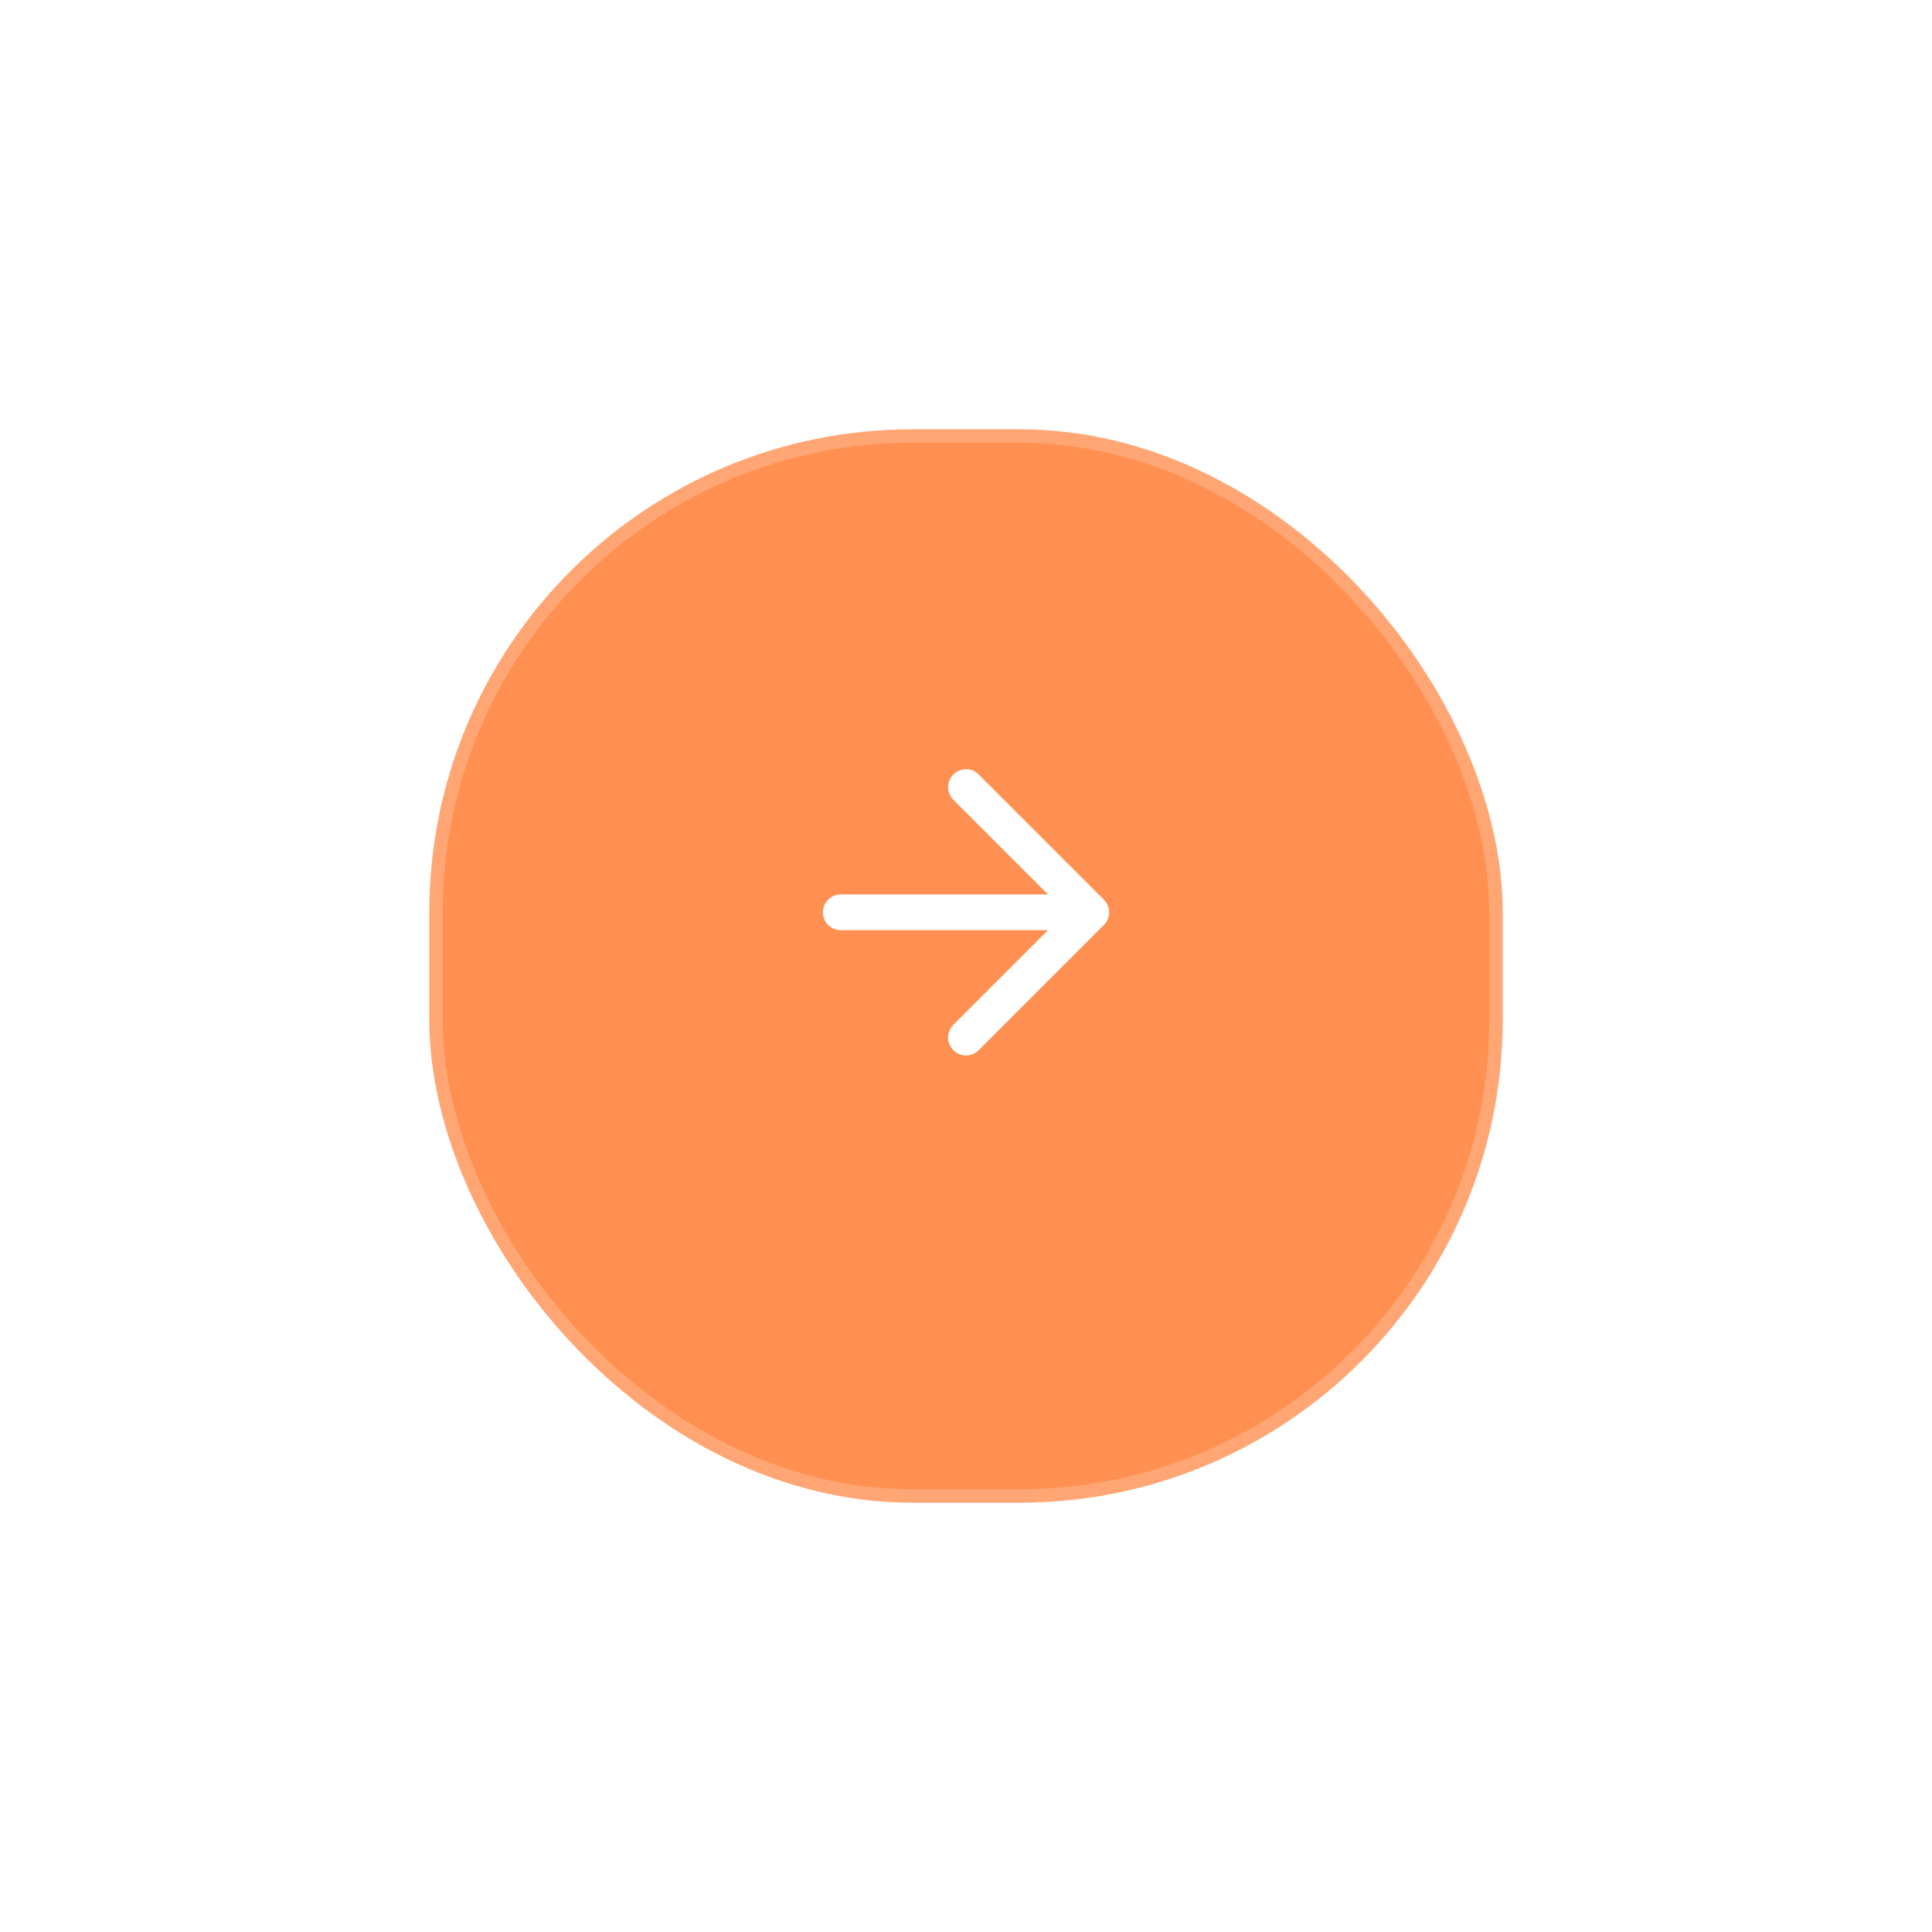 <svg width="144" height="144" viewBox="0 0 144 144" fill="none" xmlns="http://www.w3.org/2000/svg">
<g filter="url(#filter0_d_621_5)">
<rect x="32" y="28" width="80" height="80" rx="36" fill="#FF9051"/>
<rect x="32.5" y="28.5" width="79" height="79" rx="35.5" stroke="white" stroke-opacity="0.2"/>
</g>
<path fill-rule="evenodd" clip-rule="evenodd" d="M72.943 57.724C72.422 57.203 71.578 57.203 71.057 57.724C70.537 58.245 70.537 59.089 71.057 59.609L78.114 66.667H62.667C61.93 66.667 61.333 67.264 61.333 68C61.333 68.736 61.93 69.333 62.667 69.333H78.114L71.057 76.391C70.537 76.911 70.537 77.755 71.057 78.276C71.578 78.797 72.422 78.797 72.943 78.276L82.275 68.944C82.278 68.941 82.282 68.937 82.285 68.934C82.52 68.694 82.666 68.366 82.667 68.004C82.667 68.003 82.667 68.001 82.667 68C82.667 67.999 82.667 67.997 82.667 67.996C82.666 67.817 82.63 67.646 82.566 67.49C82.502 67.336 82.408 67.192 82.285 67.066C82.282 67.063 82.278 67.06 82.275 67.056M82.275 67.056L72.943 57.724L82.275 67.056Z" fill="white"/>
<defs>
<filter id="filter0_d_621_5" x="0" y="0" width="144" height="144" filterUnits="userSpaceOnUse" color-interpolation-filters="sRGB">
<feFlood flood-opacity="0" result="BackgroundImageFix"/>
<feColorMatrix in="SourceAlpha" type="matrix" values="0 0 0 0 0 0 0 0 0 0 0 0 0 0 0 0 0 0 127 0" result="hardAlpha"/>
<feOffset dy="4"/>
<feGaussianBlur stdDeviation="16"/>
<feComposite in2="hardAlpha" operator="out"/>
<feColorMatrix type="matrix" values="0 0 0 0 1 0 0 0 0 0.631 0 0 0 0 0.421 0 0 0 0.6 0"/>
<feBlend mode="normal" in2="BackgroundImageFix" result="effect1_dropShadow_621_5"/>
<feBlend mode="normal" in="SourceGraphic" in2="effect1_dropShadow_621_5" result="shape"/>
</filter>
</defs>
</svg>

